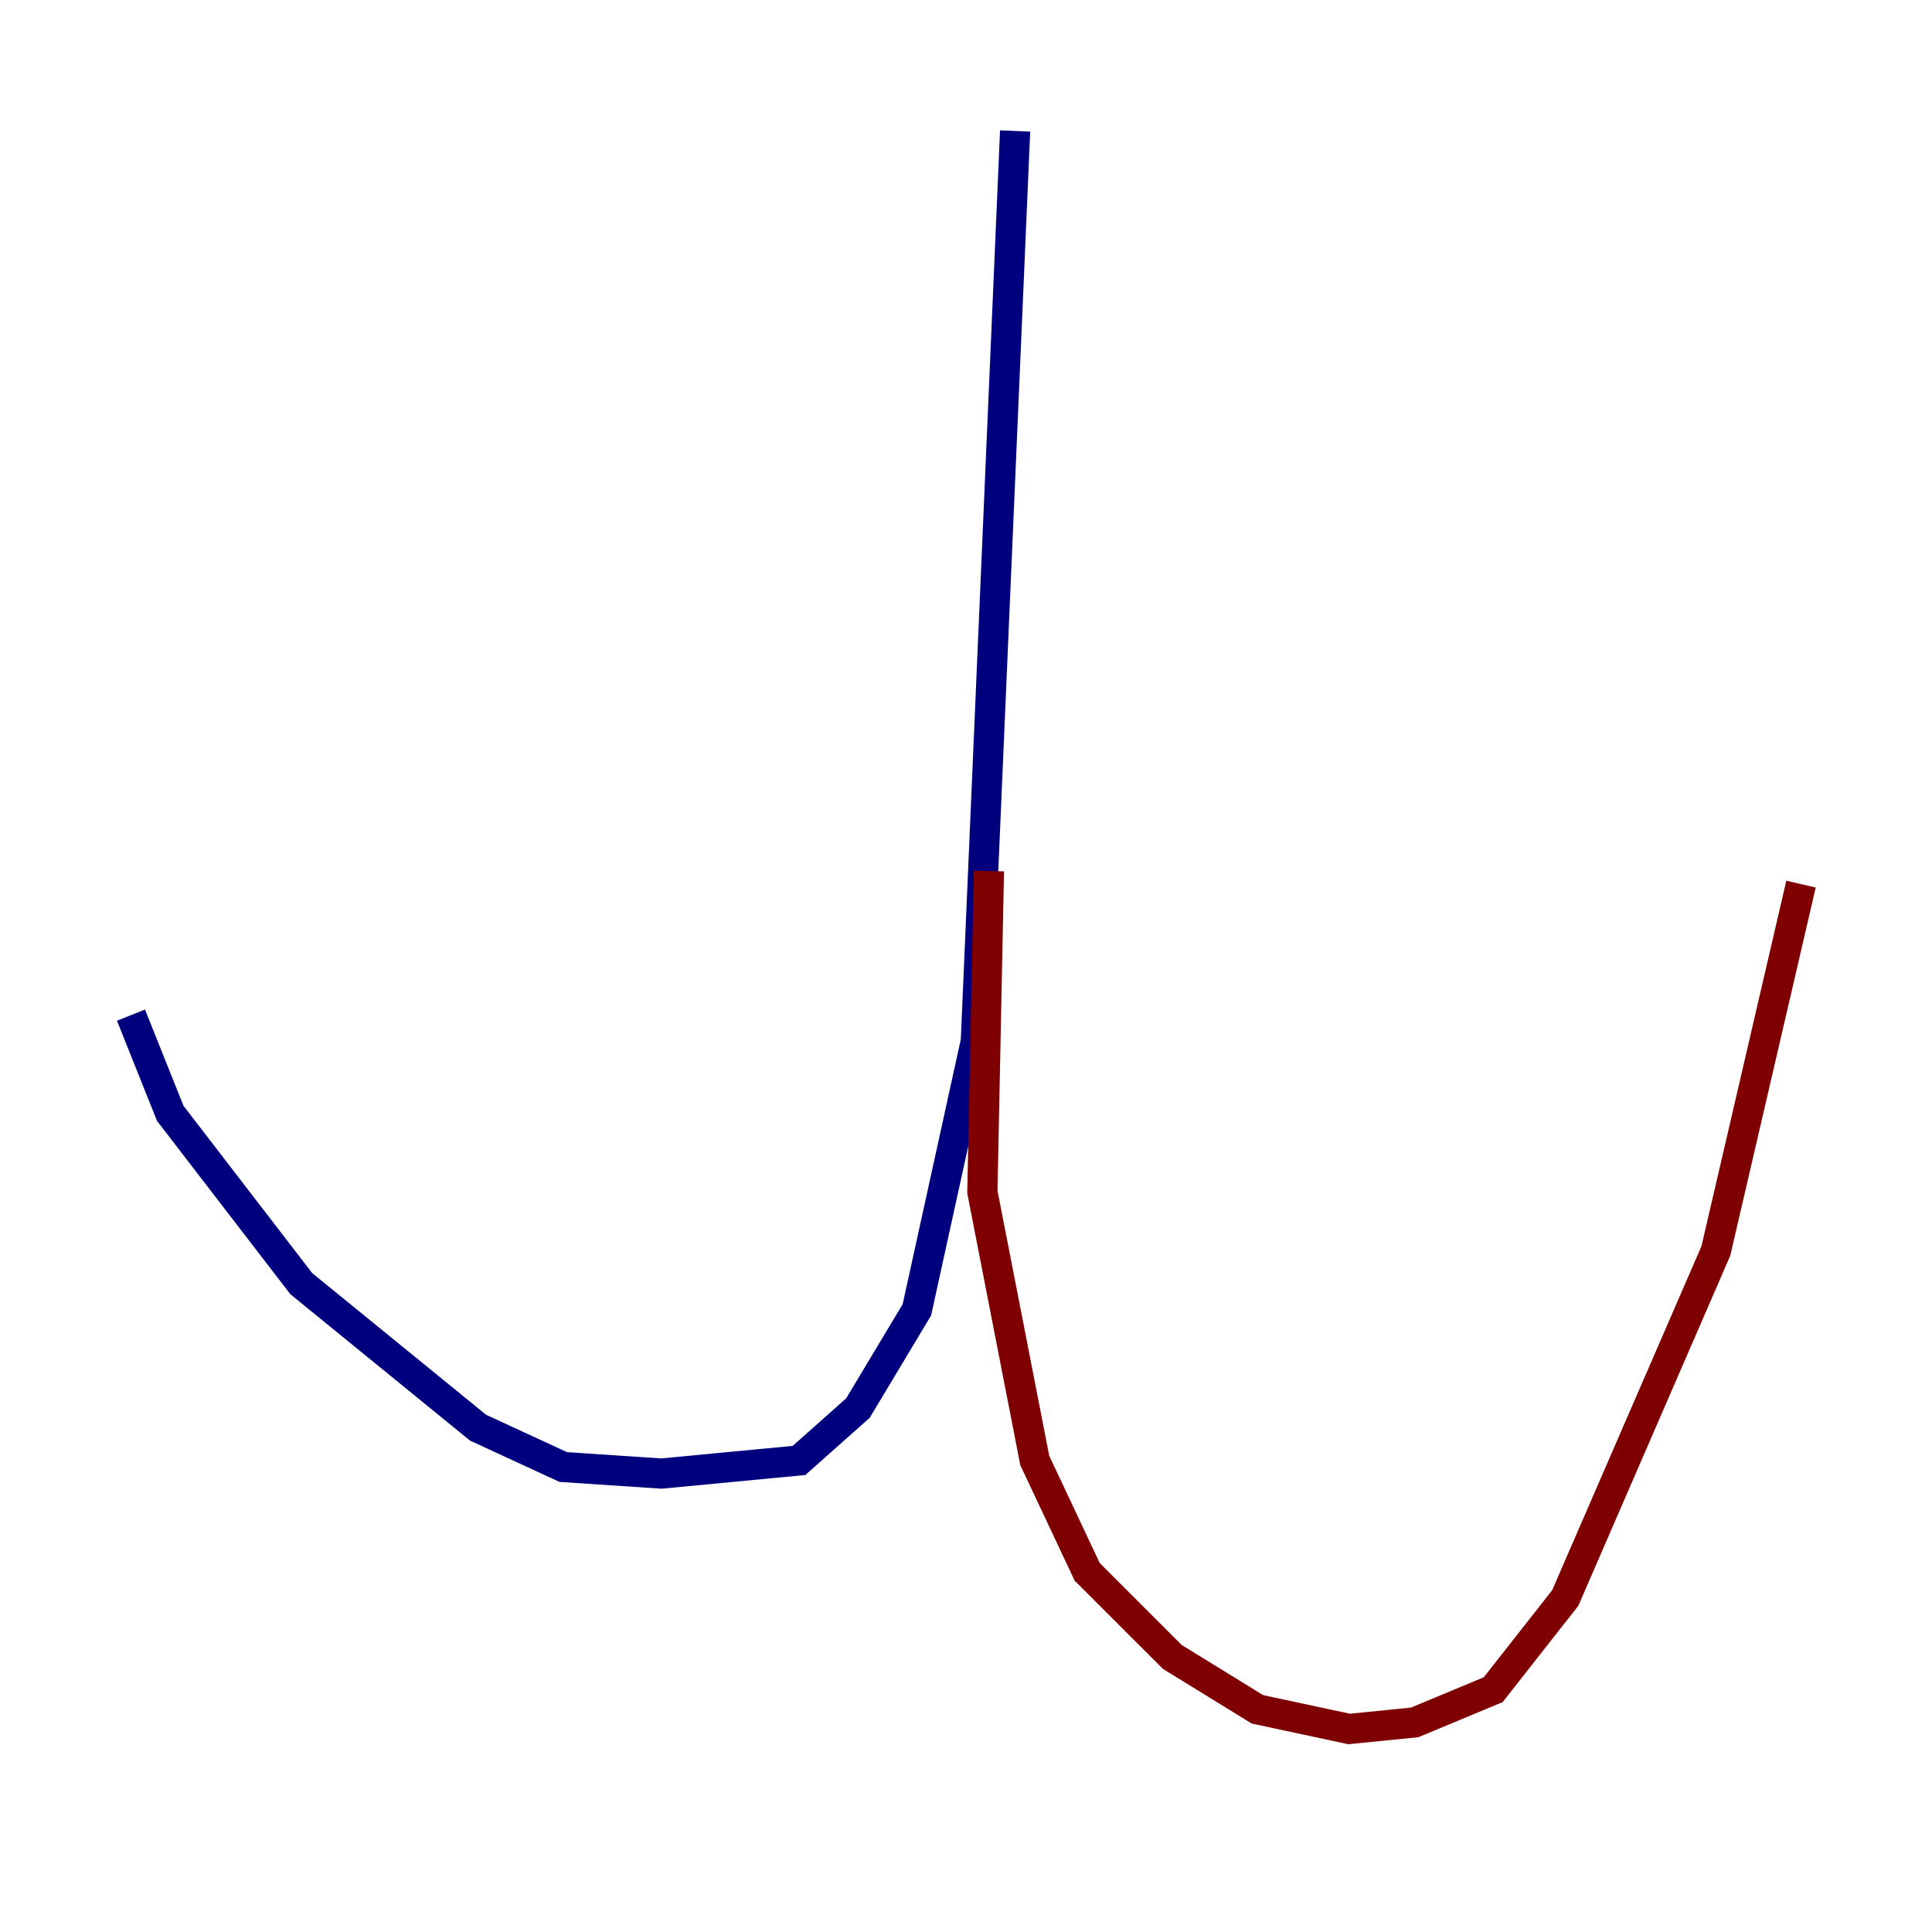 <?xml version="1.0" encoding="utf-8" ?>
<svg baseProfile="tiny" height="128" version="1.2" viewBox="0,0,128,128" width="128" xmlns="http://www.w3.org/2000/svg" xmlns:ev="http://www.w3.org/2001/xml-events" xmlns:xlink="http://www.w3.org/1999/xlink"><defs /><polyline fill="none" points="67.254,8.678 64.651,68.99 60.746,86.78 56.841,93.288 52.936,96.759 43.824,97.627 37.315,97.193 31.675,94.59 19.959,85.044 11.281,73.763 8.678,67.254" stroke="#00007f" stroke-width="2" /><polyline fill="none" points="65.519,57.709 65.085,78.969 68.556,96.759 72.027,104.136 77.668,109.776 83.308,113.248 89.383,114.549 93.722,114.115 98.929,111.946 103.702,105.871 113.681,82.875 119.322,58.576" stroke="#7f0000" stroke-width="2" /></svg>